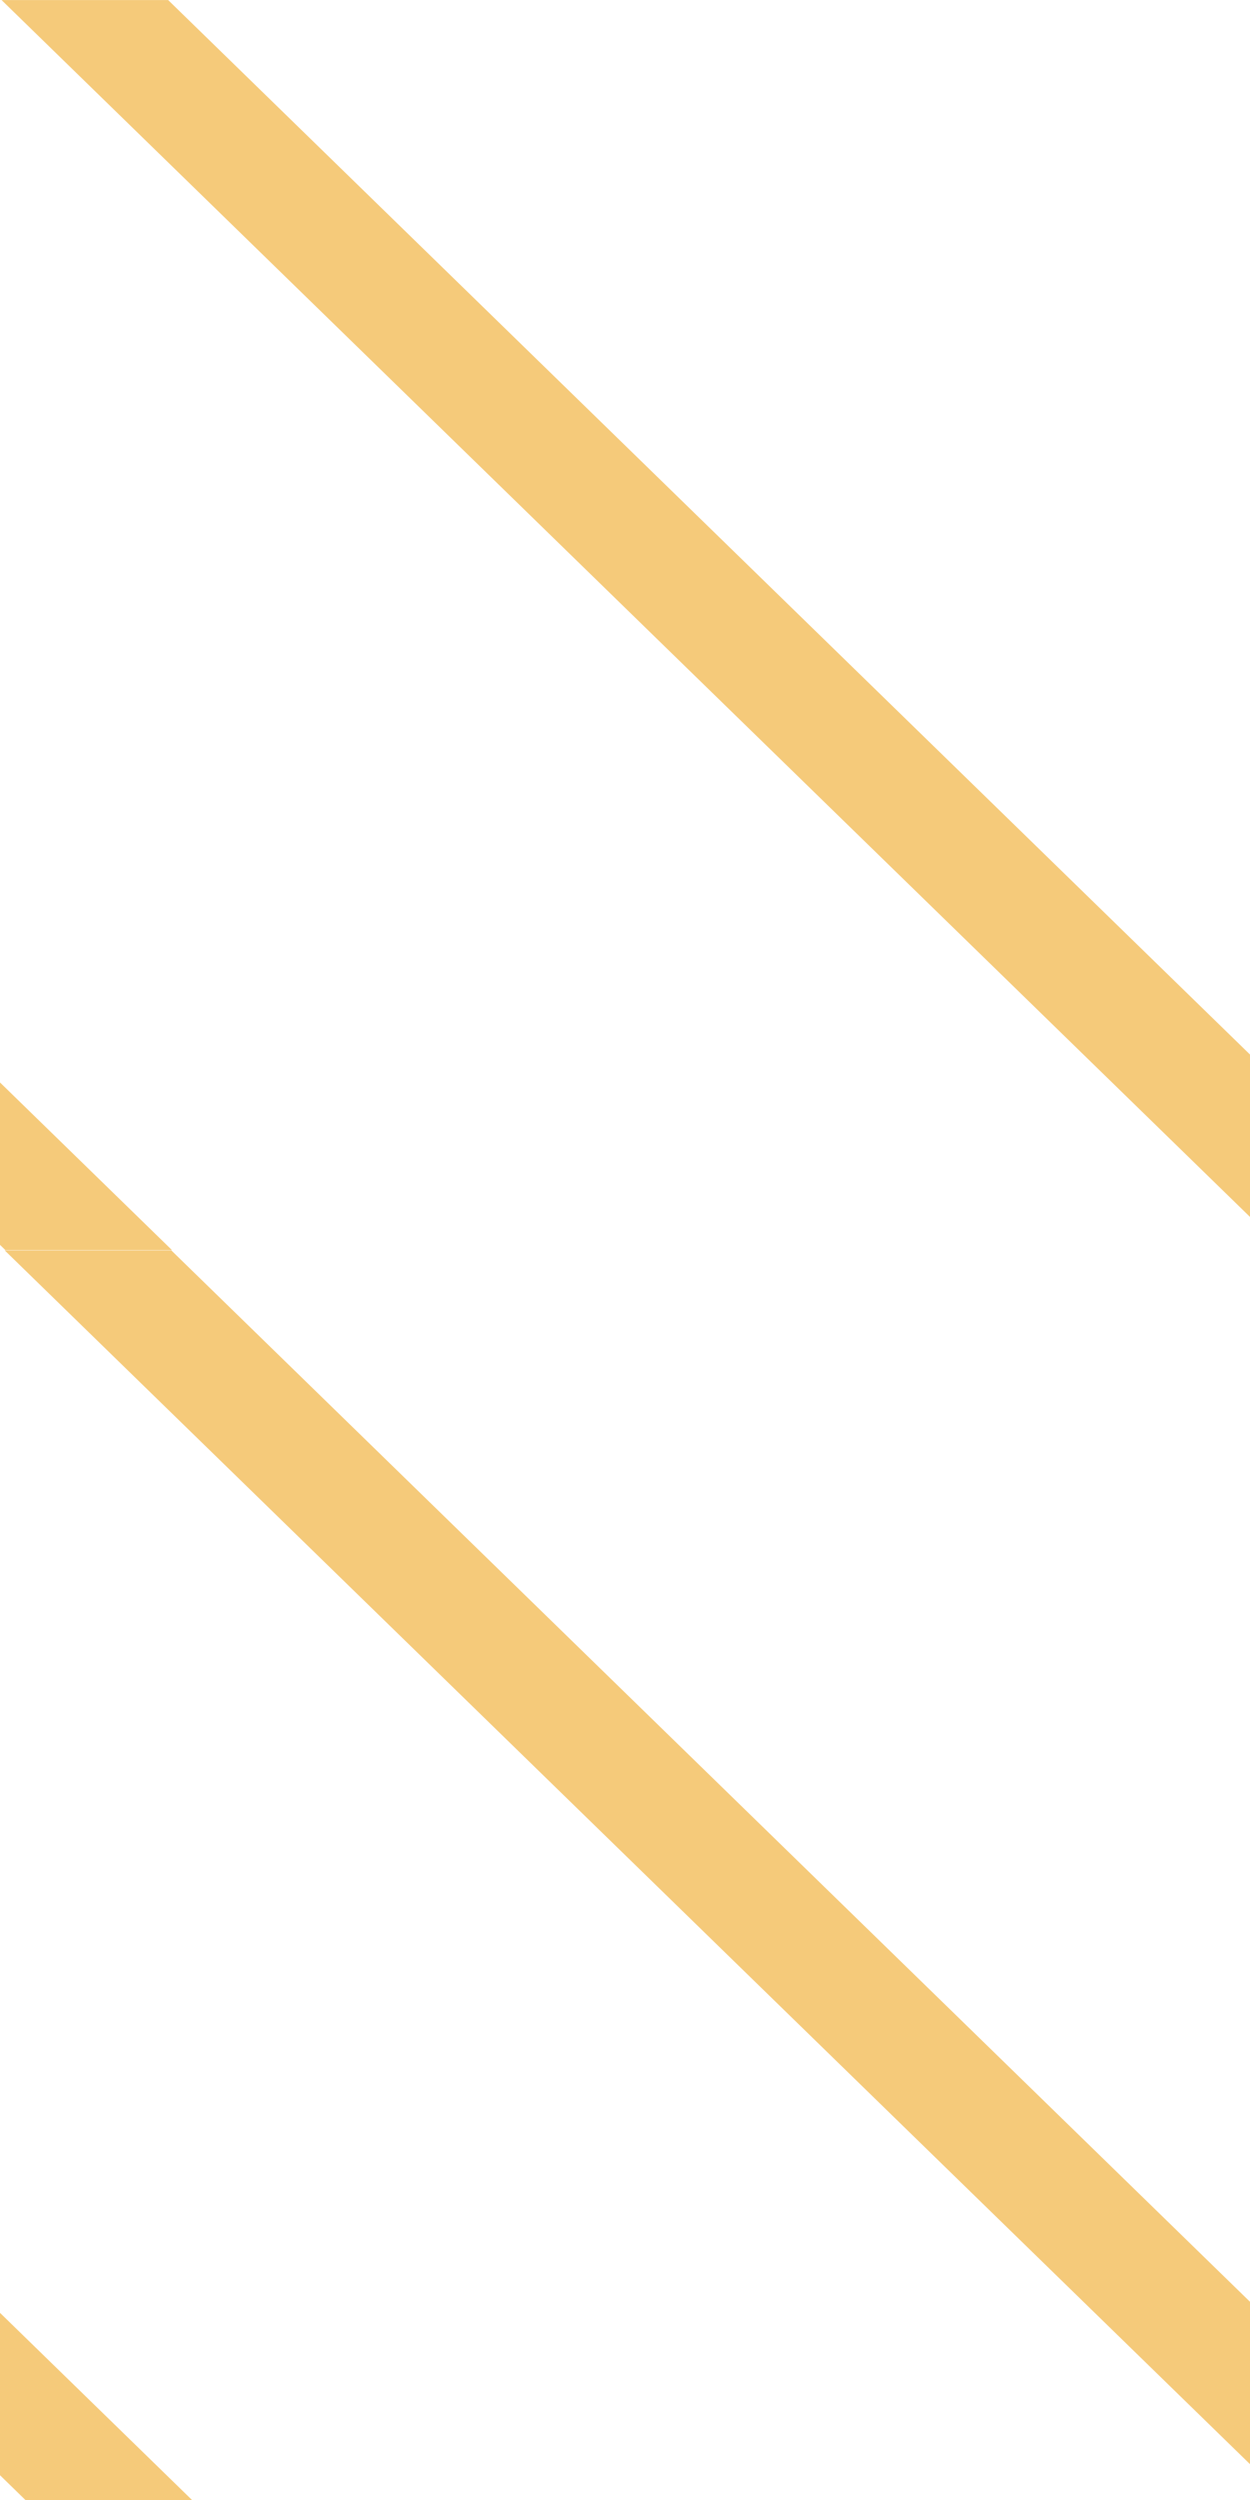 <?xml version="1.0" encoding="UTF-8"?>
<svg width="30" height="60" version="1.1" viewBox="0 0 7.938 15.875" xmlns="http://www.w3.org/2000/svg">
 <g transform="translate(-152.71 -143.69)">
  <path d="m153.13 143.69h15.875v7.938h-15.875v-3.969z" opacity="0" stroke-width=".209" style="paint-order:fill markers stroke"/>
  <g fill="#f5ca7a">
   <path d="m152.72 143.69h1.058l8.144 7.938h-1.058z" style="paint-order:fill markers stroke"/>
   <g transform="translate(.03)">
    <path d="m152.71 151.63h1.058l8.144 7.938h-1.058z" style="paint-order:fill markers stroke"/>
    <path d="m144.57 143.69h1.058l8.144 7.938h-1.058z" style="paint-order:fill markers stroke"/>
   </g>
   <path d="m144.73 151.63h1.058l8.144 7.938h-1.058z" style="paint-order:fill markers stroke"/>
  </g>
 </g>
</svg>
